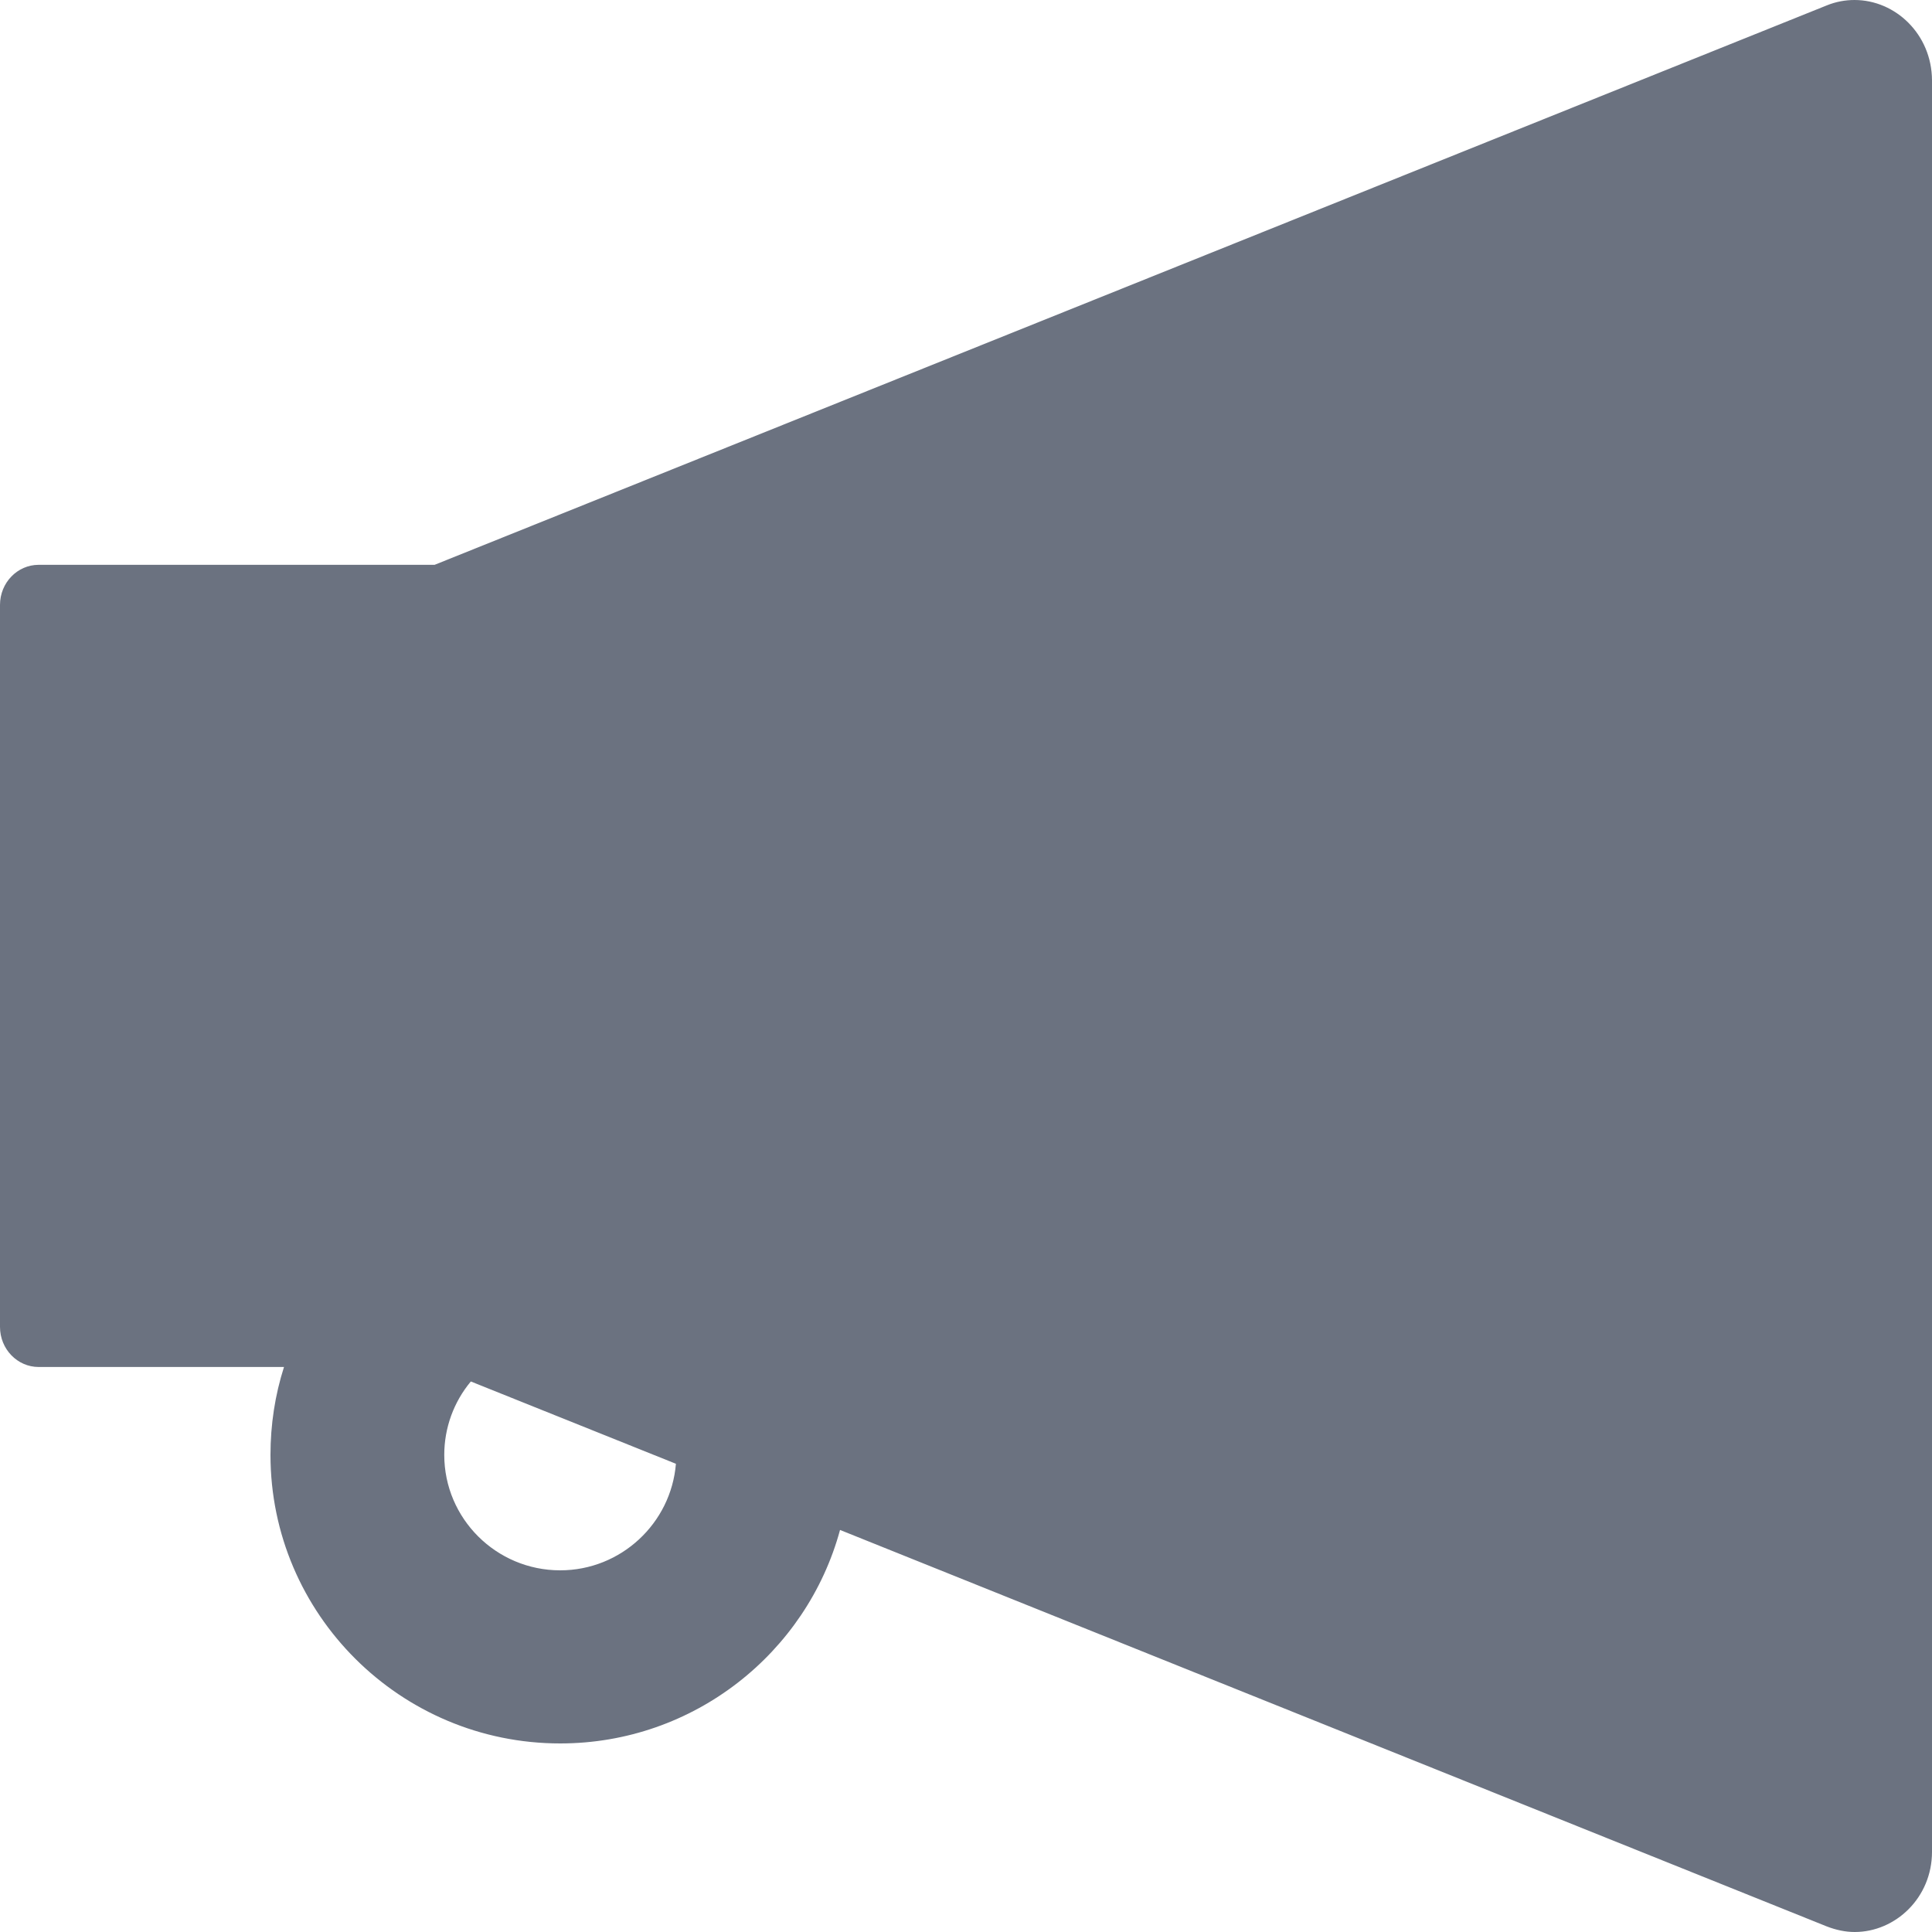 <svg xmlns="http://www.w3.org/2000/svg" width="20" height="20" viewBox="0 0 20 20" fill="none">
  <path d="M19.198 0C19.103 0 19.005 0.017 18.908 0.057L4.499 5.847H0.4C0.18 5.847 0 6.032 0 6.262V13.736C0 13.966 0.18 14.151 0.4 14.151H2.94C2.847 14.441 2.8 14.748 2.8 15.061C2.8 16.708 4.144 18.048 5.799 18.048C7.184 18.048 8.351 17.108 8.696 15.838L18.91 19.942C19.008 19.98 19.105 20 19.2 20C19.622 20 20 19.645 20 19.17V0.83C19.997 0.355 19.622 0 19.198 0ZM5.799 16.256C5.137 16.256 4.599 15.72 4.599 15.061C4.599 14.781 4.697 14.513 4.874 14.301L6.997 15.153C6.947 15.768 6.429 16.256 5.799 16.256Z" fill="#6B7280"/>
</svg>